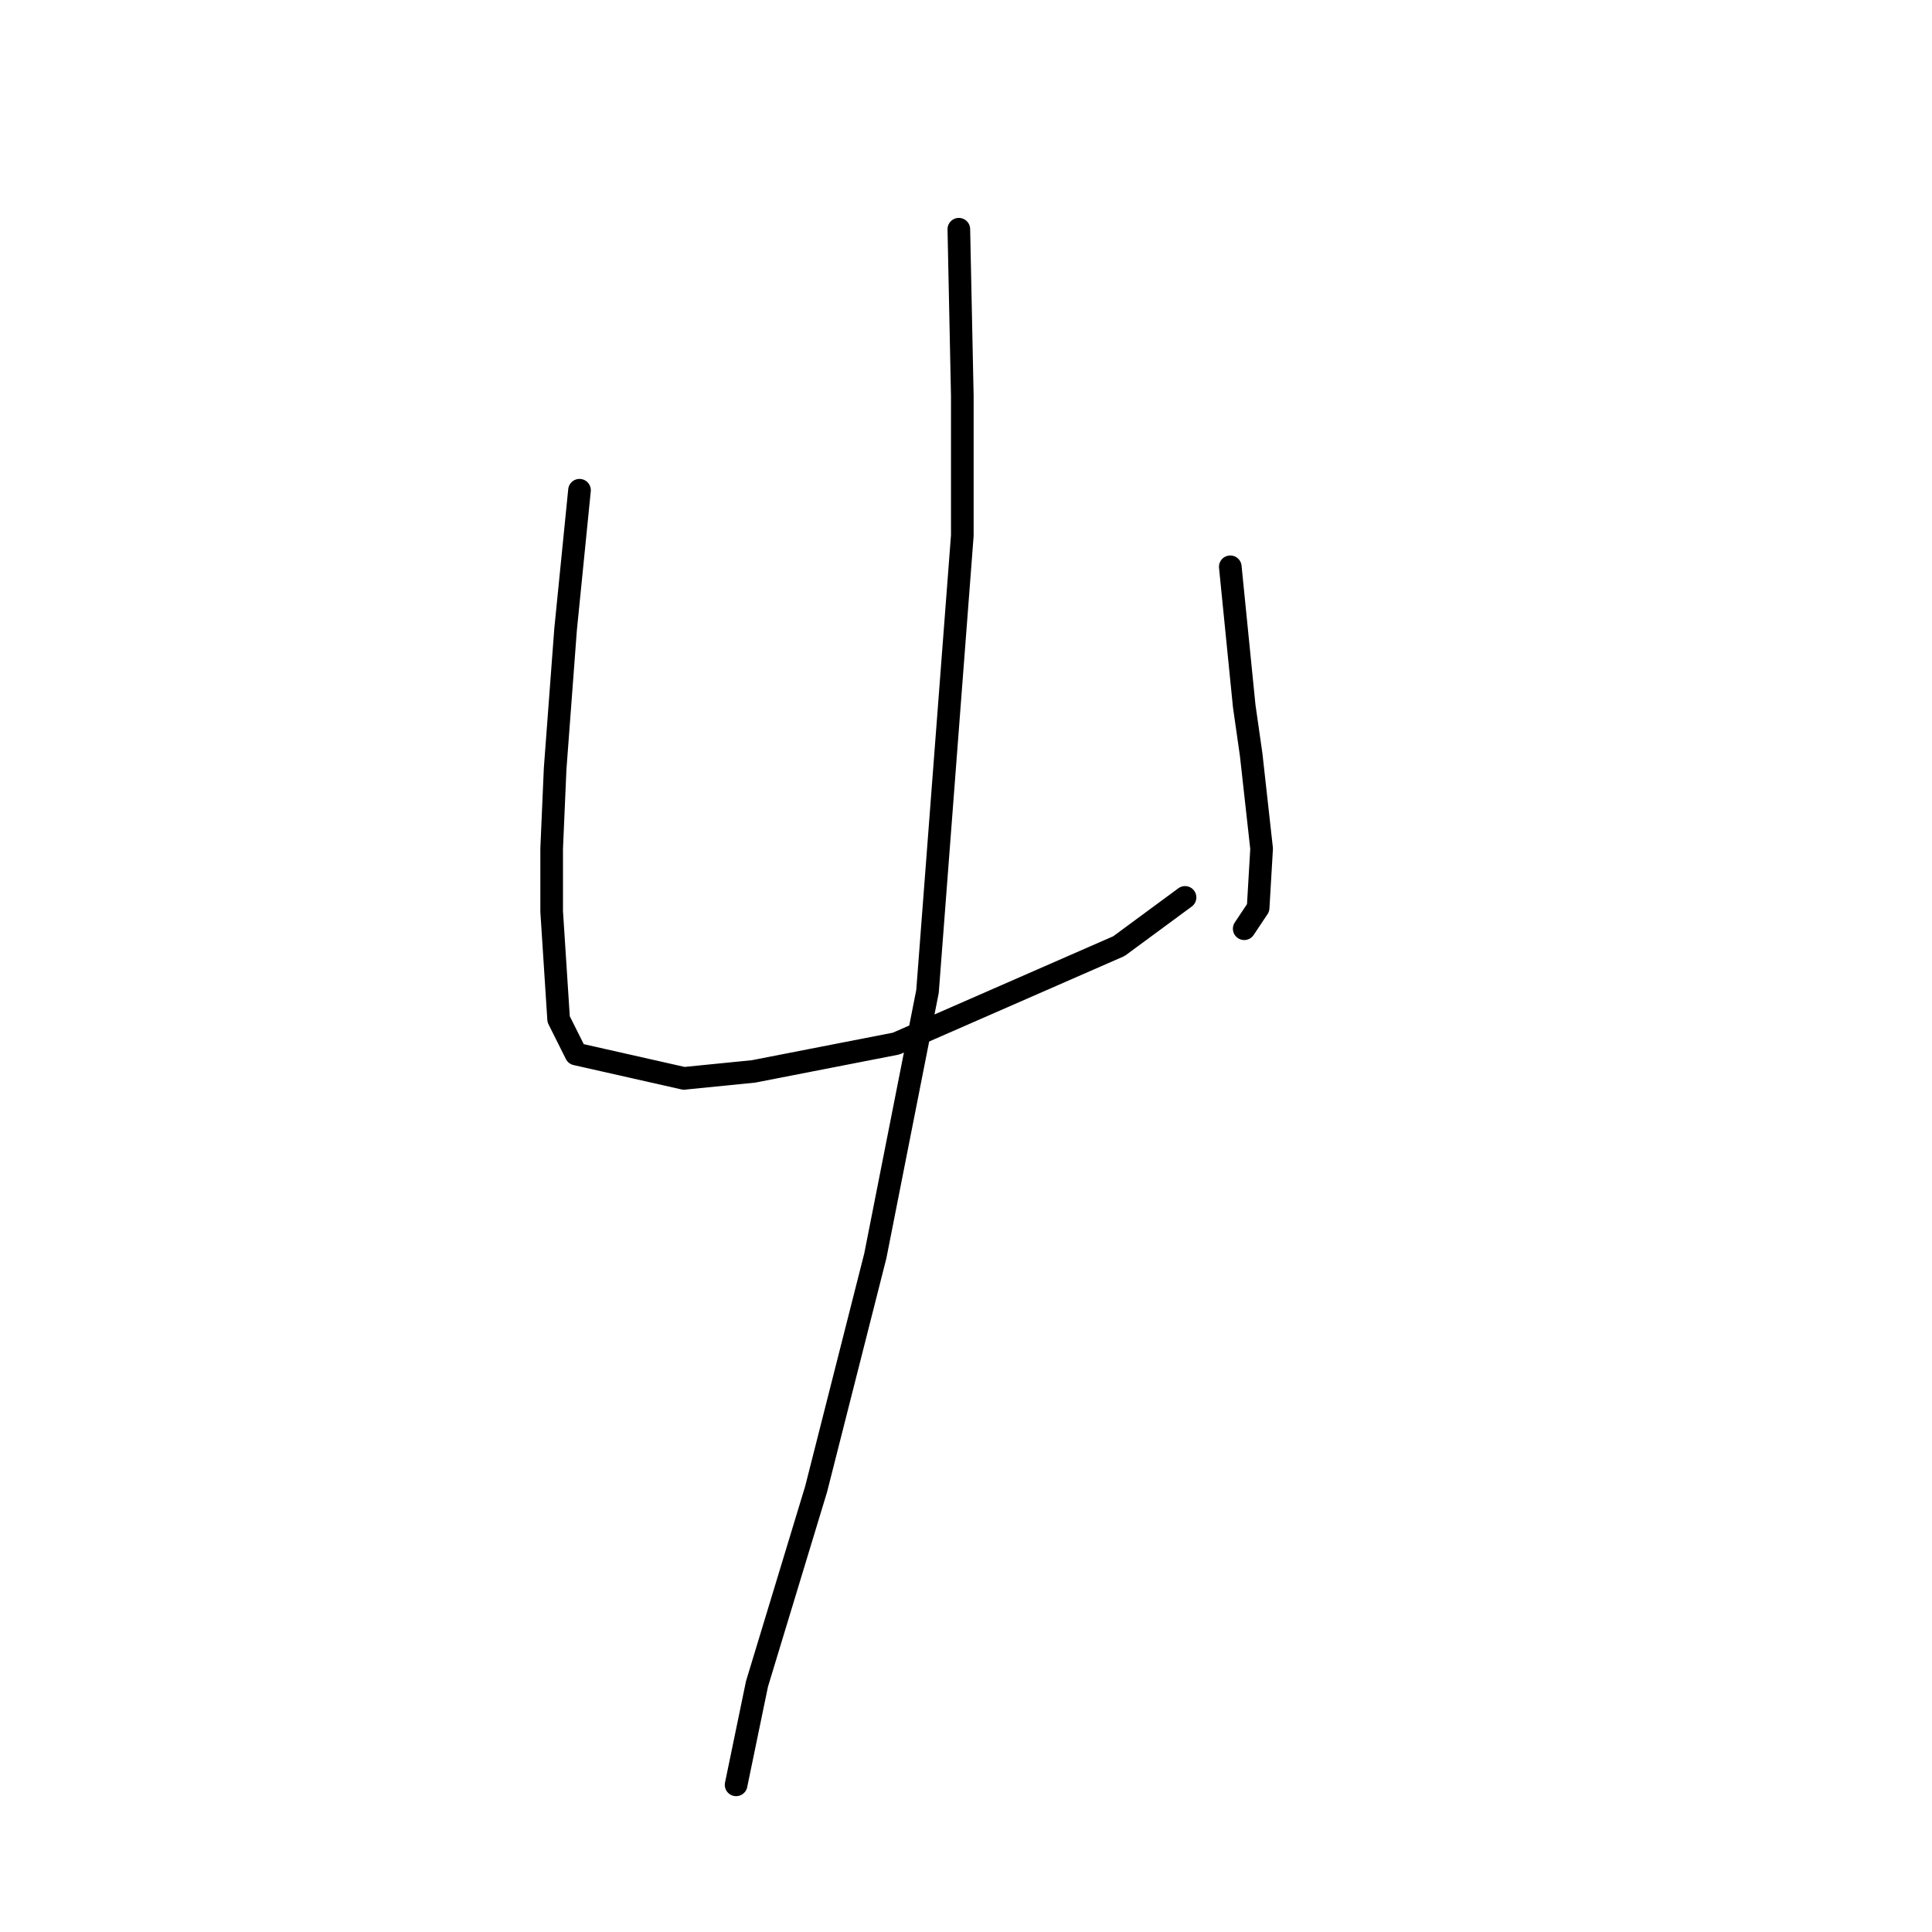 <?xml version="1.0" standalone="no"?>
    <svg width="256" height="256" xmlns="http://www.w3.org/2000/svg" version="1.1">
    <polyline stroke="black" stroke-width="3" stroke-linecap="round" fill="transparent" stroke-linejoin="round" points="76.787 64.958 74.942 83.404 73.559 101.849 73.098 112.455 73.098 120.756 74.02 135.051 76.326 139.662 90.621 142.89 99.844 141.968 118.75 138.279 148.263 125.367 157.025 118.911 157.025 118.911 " />
        <polyline stroke="black" stroke-width="3" stroke-linecap="round" fill="transparent" stroke-linejoin="round" points="163.02 75.103 164.864 93.549 165.787 100.004 167.17 112.455 166.709 120.295 164.864 123.061 164.864 123.061 " />
        <polyline stroke="black" stroke-width="3" stroke-linecap="round" fill="transparent" stroke-linejoin="round" points="127.051 30.373 127.512 52.507 127.512 70.953 122.901 131.362 115.984 166.408 108.144 197.305 100.305 223.128 97.538 236.501 97.538 236.501 " />
        </svg>